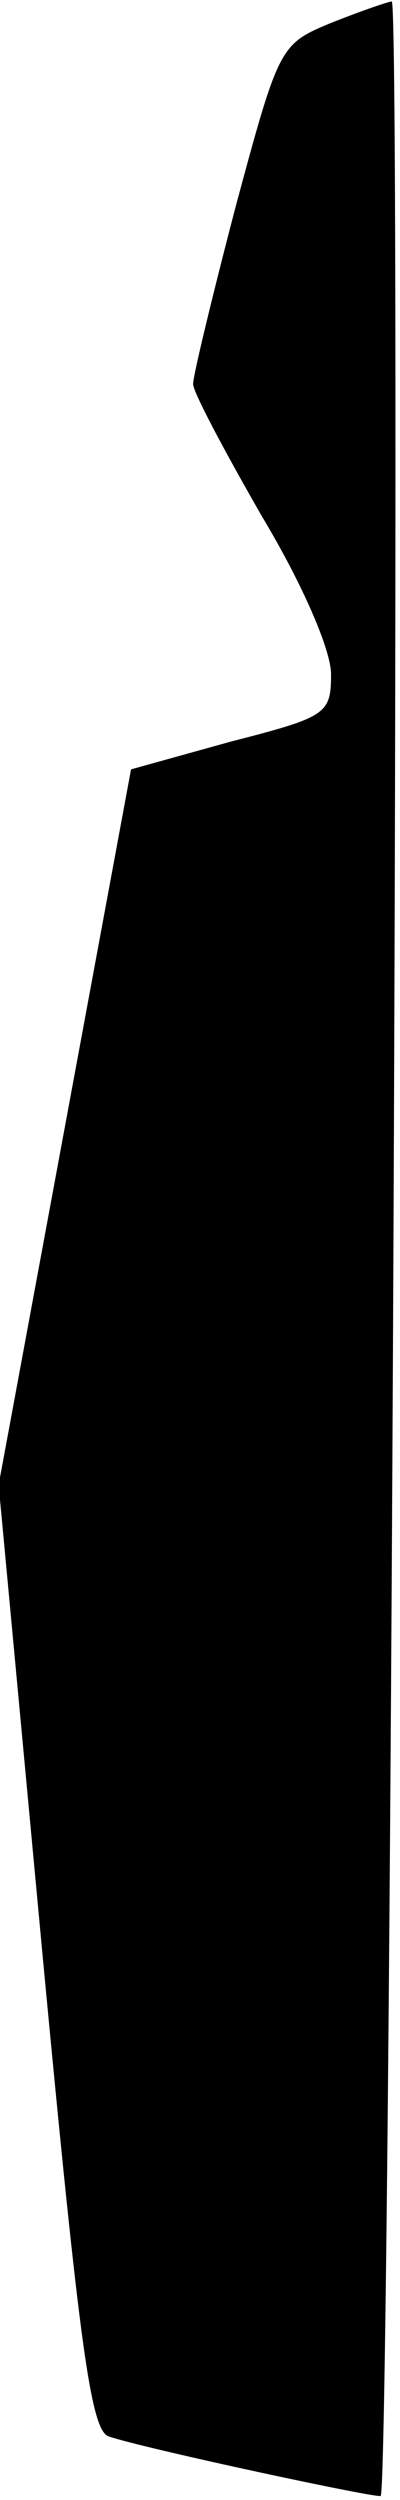 <?xml version="1.0" standalone="no"?>
<!DOCTYPE svg PUBLIC "-//W3C//DTD SVG 20010904//EN"
 "http://www.w3.org/TR/2001/REC-SVG-20010904/DTD/svg10.dtd">
<svg version="1.0" xmlns="http://www.w3.org/2000/svg"
 width="29pt" height="181pt" viewBox="0 0 29 181"
 preserveAspectRatio="xMidYMid meet">
<g transform="translate(0,181) scale(0.1,-0.1)"
fill="#000000" stroke="none">
<path fill="#000000" stroke="none" d="M239 1793 c-36 -15 -37 -17 -68 -132
-17 -65 -31 -123 -31 -129 0 -6 23 -49 50 -96 30 -50 50 -97 50 -114 0 -29 -3
-31 -73 -49 l-72 -20 -48 -259 -48 -259 32 -342 c27 -286 35 -343 48 -347 27
-9 195 -45 197 -43 7 8 15 1807 8 1806 -5 -1 -25 -8 -45 -16z"/>
</g>
</svg>
